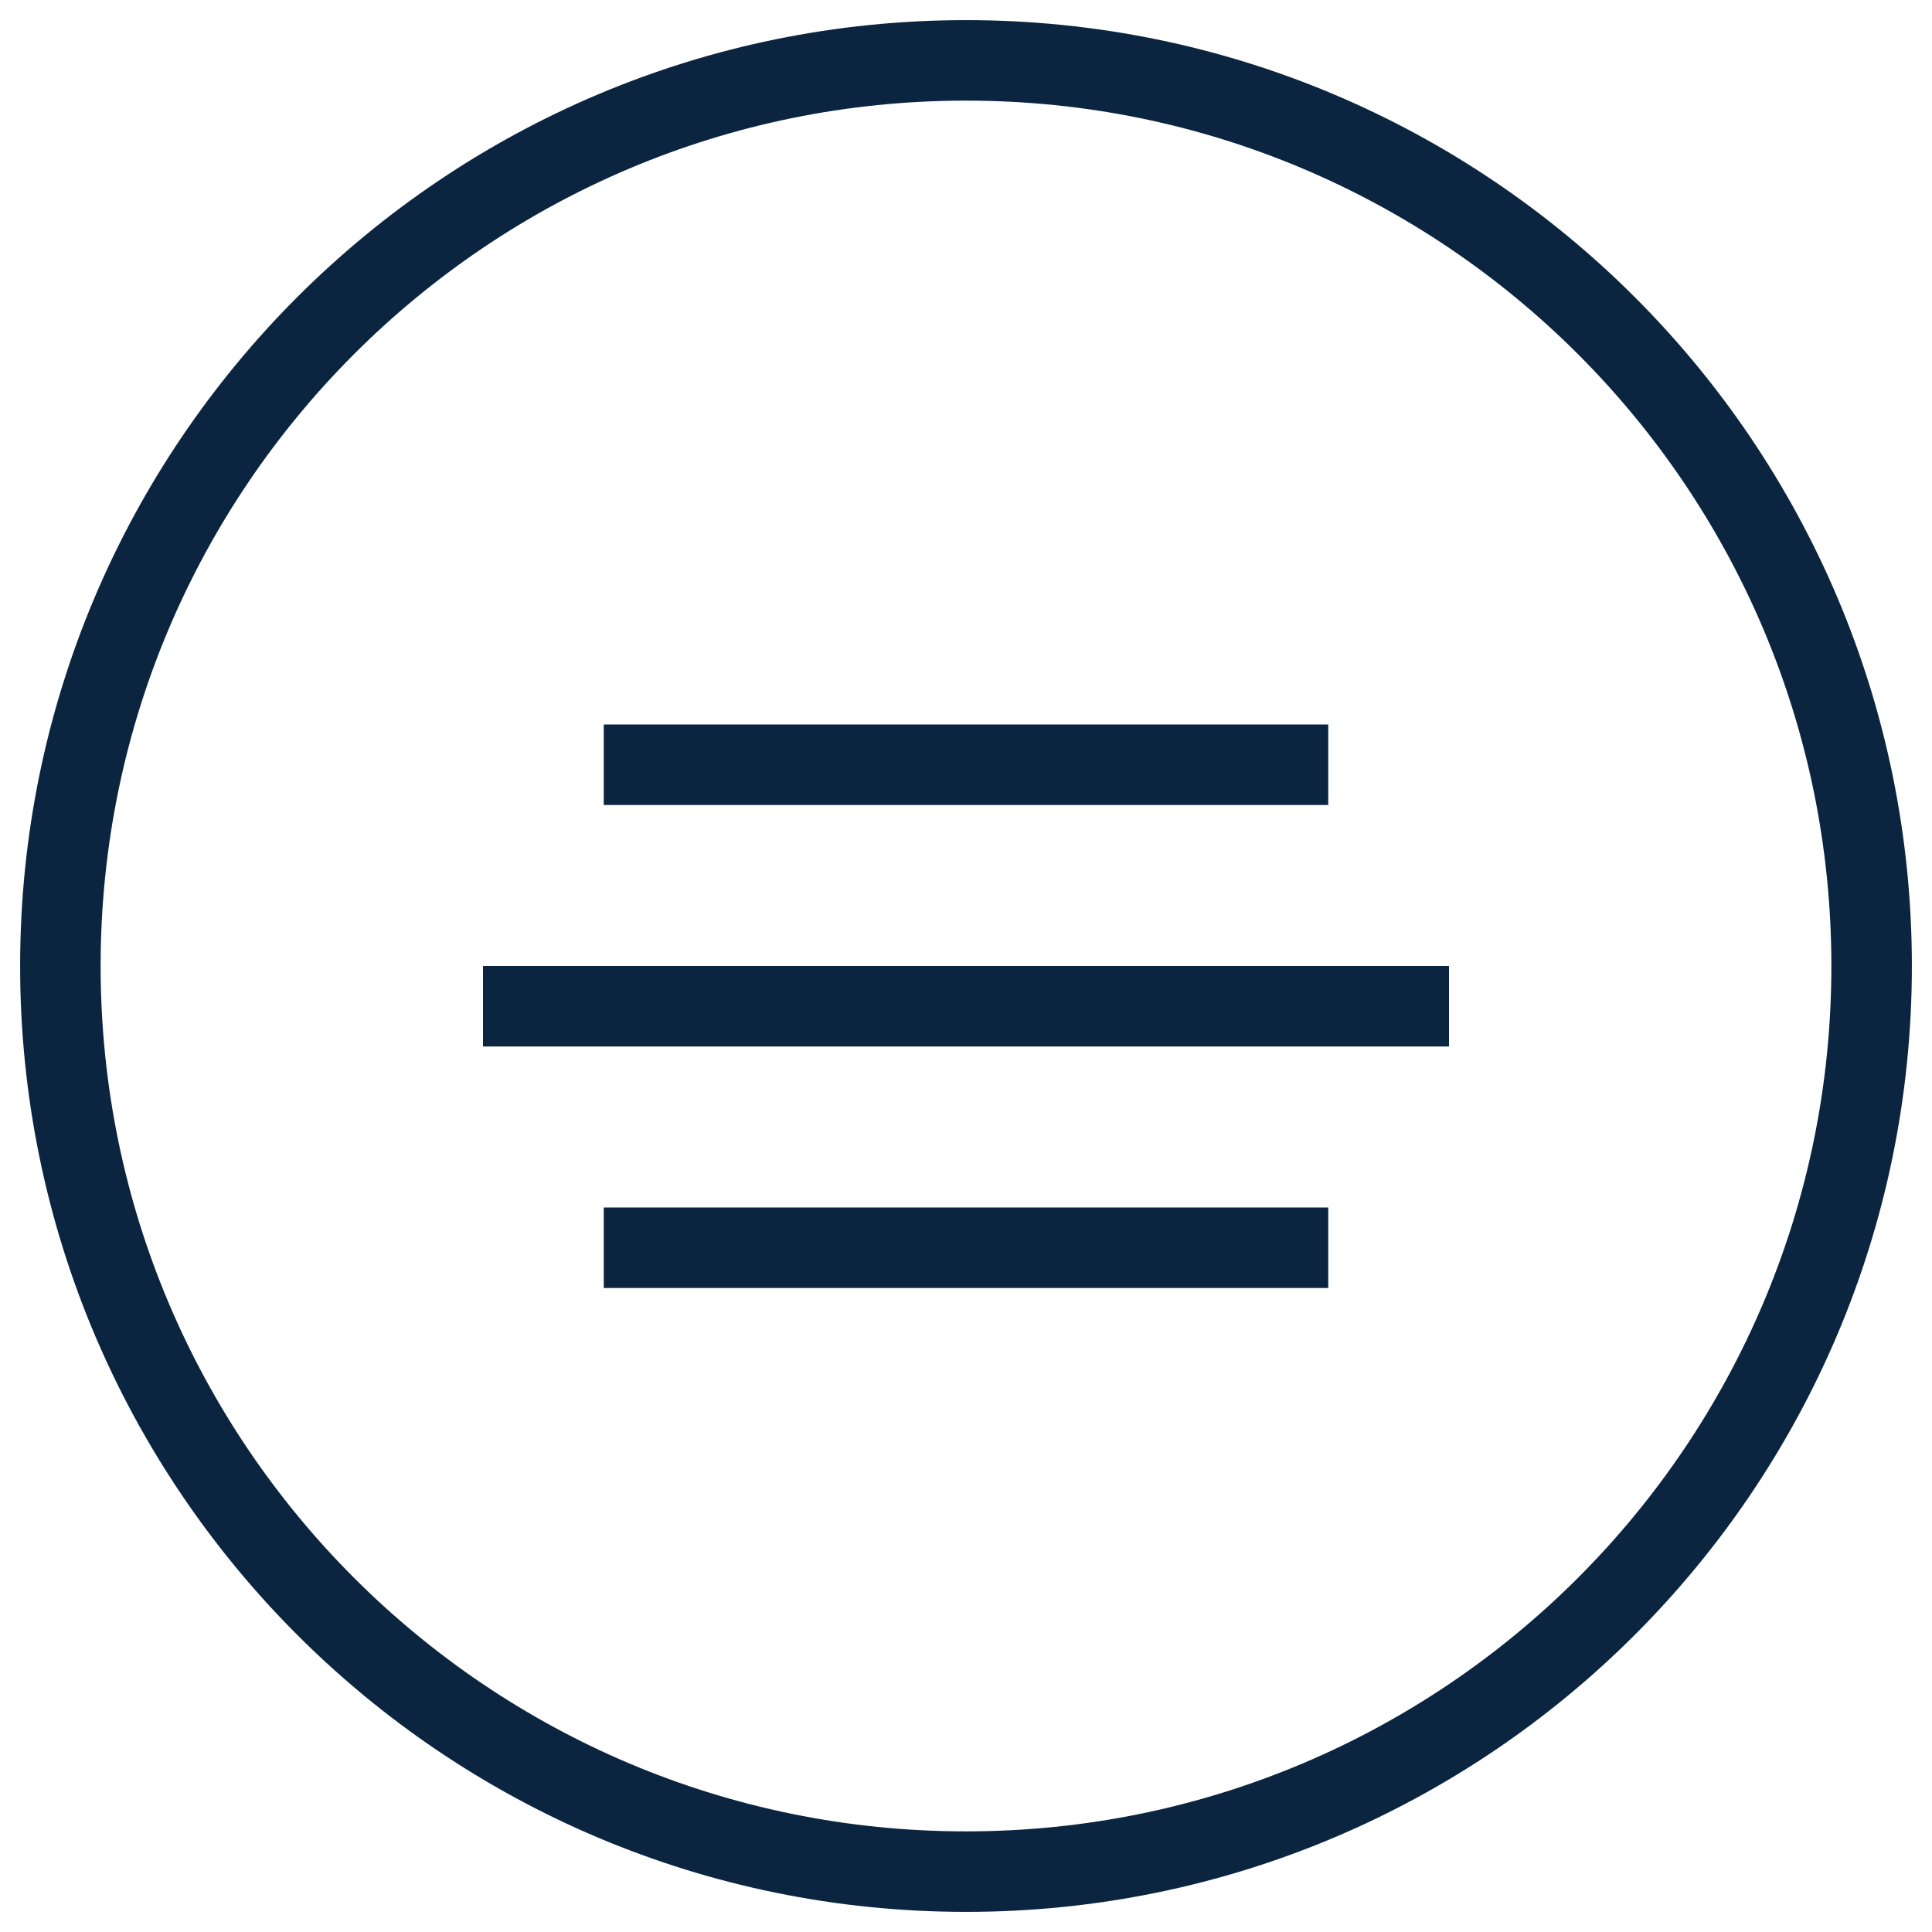 <svg width="24" height="24" viewBox="0 0 24 24" fill="none" xmlns="http://www.w3.org/2000/svg">
<path fillRule="evenodd" clipRule="evenodd" d="M12 0.75C18.213 0.75 23.25 5.787 23.25 12C23.25 18.213 18.213 23.25 12 23.25C5.787 23.25 0.75 18.213 0.75 12C0.75 5.787 5.787 0.75 12 0.75Z" stroke="#0B2541" strokeWidth="1.5" strokeLinecap="round" strokeLinejoin="round"/>
<path d="M7.5 9.5H16.5" stroke="#0B2541" strokeWidth="1.5" strokeLinecap="round" strokeLinejoin="round"/>
<path d="M6 12.5H18" stroke="#0B2541" strokeWidth="1.5" strokeLinecap="round" strokeLinejoin="round"/>
<path d="M7.5 15.5H16.5" stroke="#0B2541" strokeWidth="1.5" strokeLinecap="round" strokeLinejoin="round"/>
</svg>
